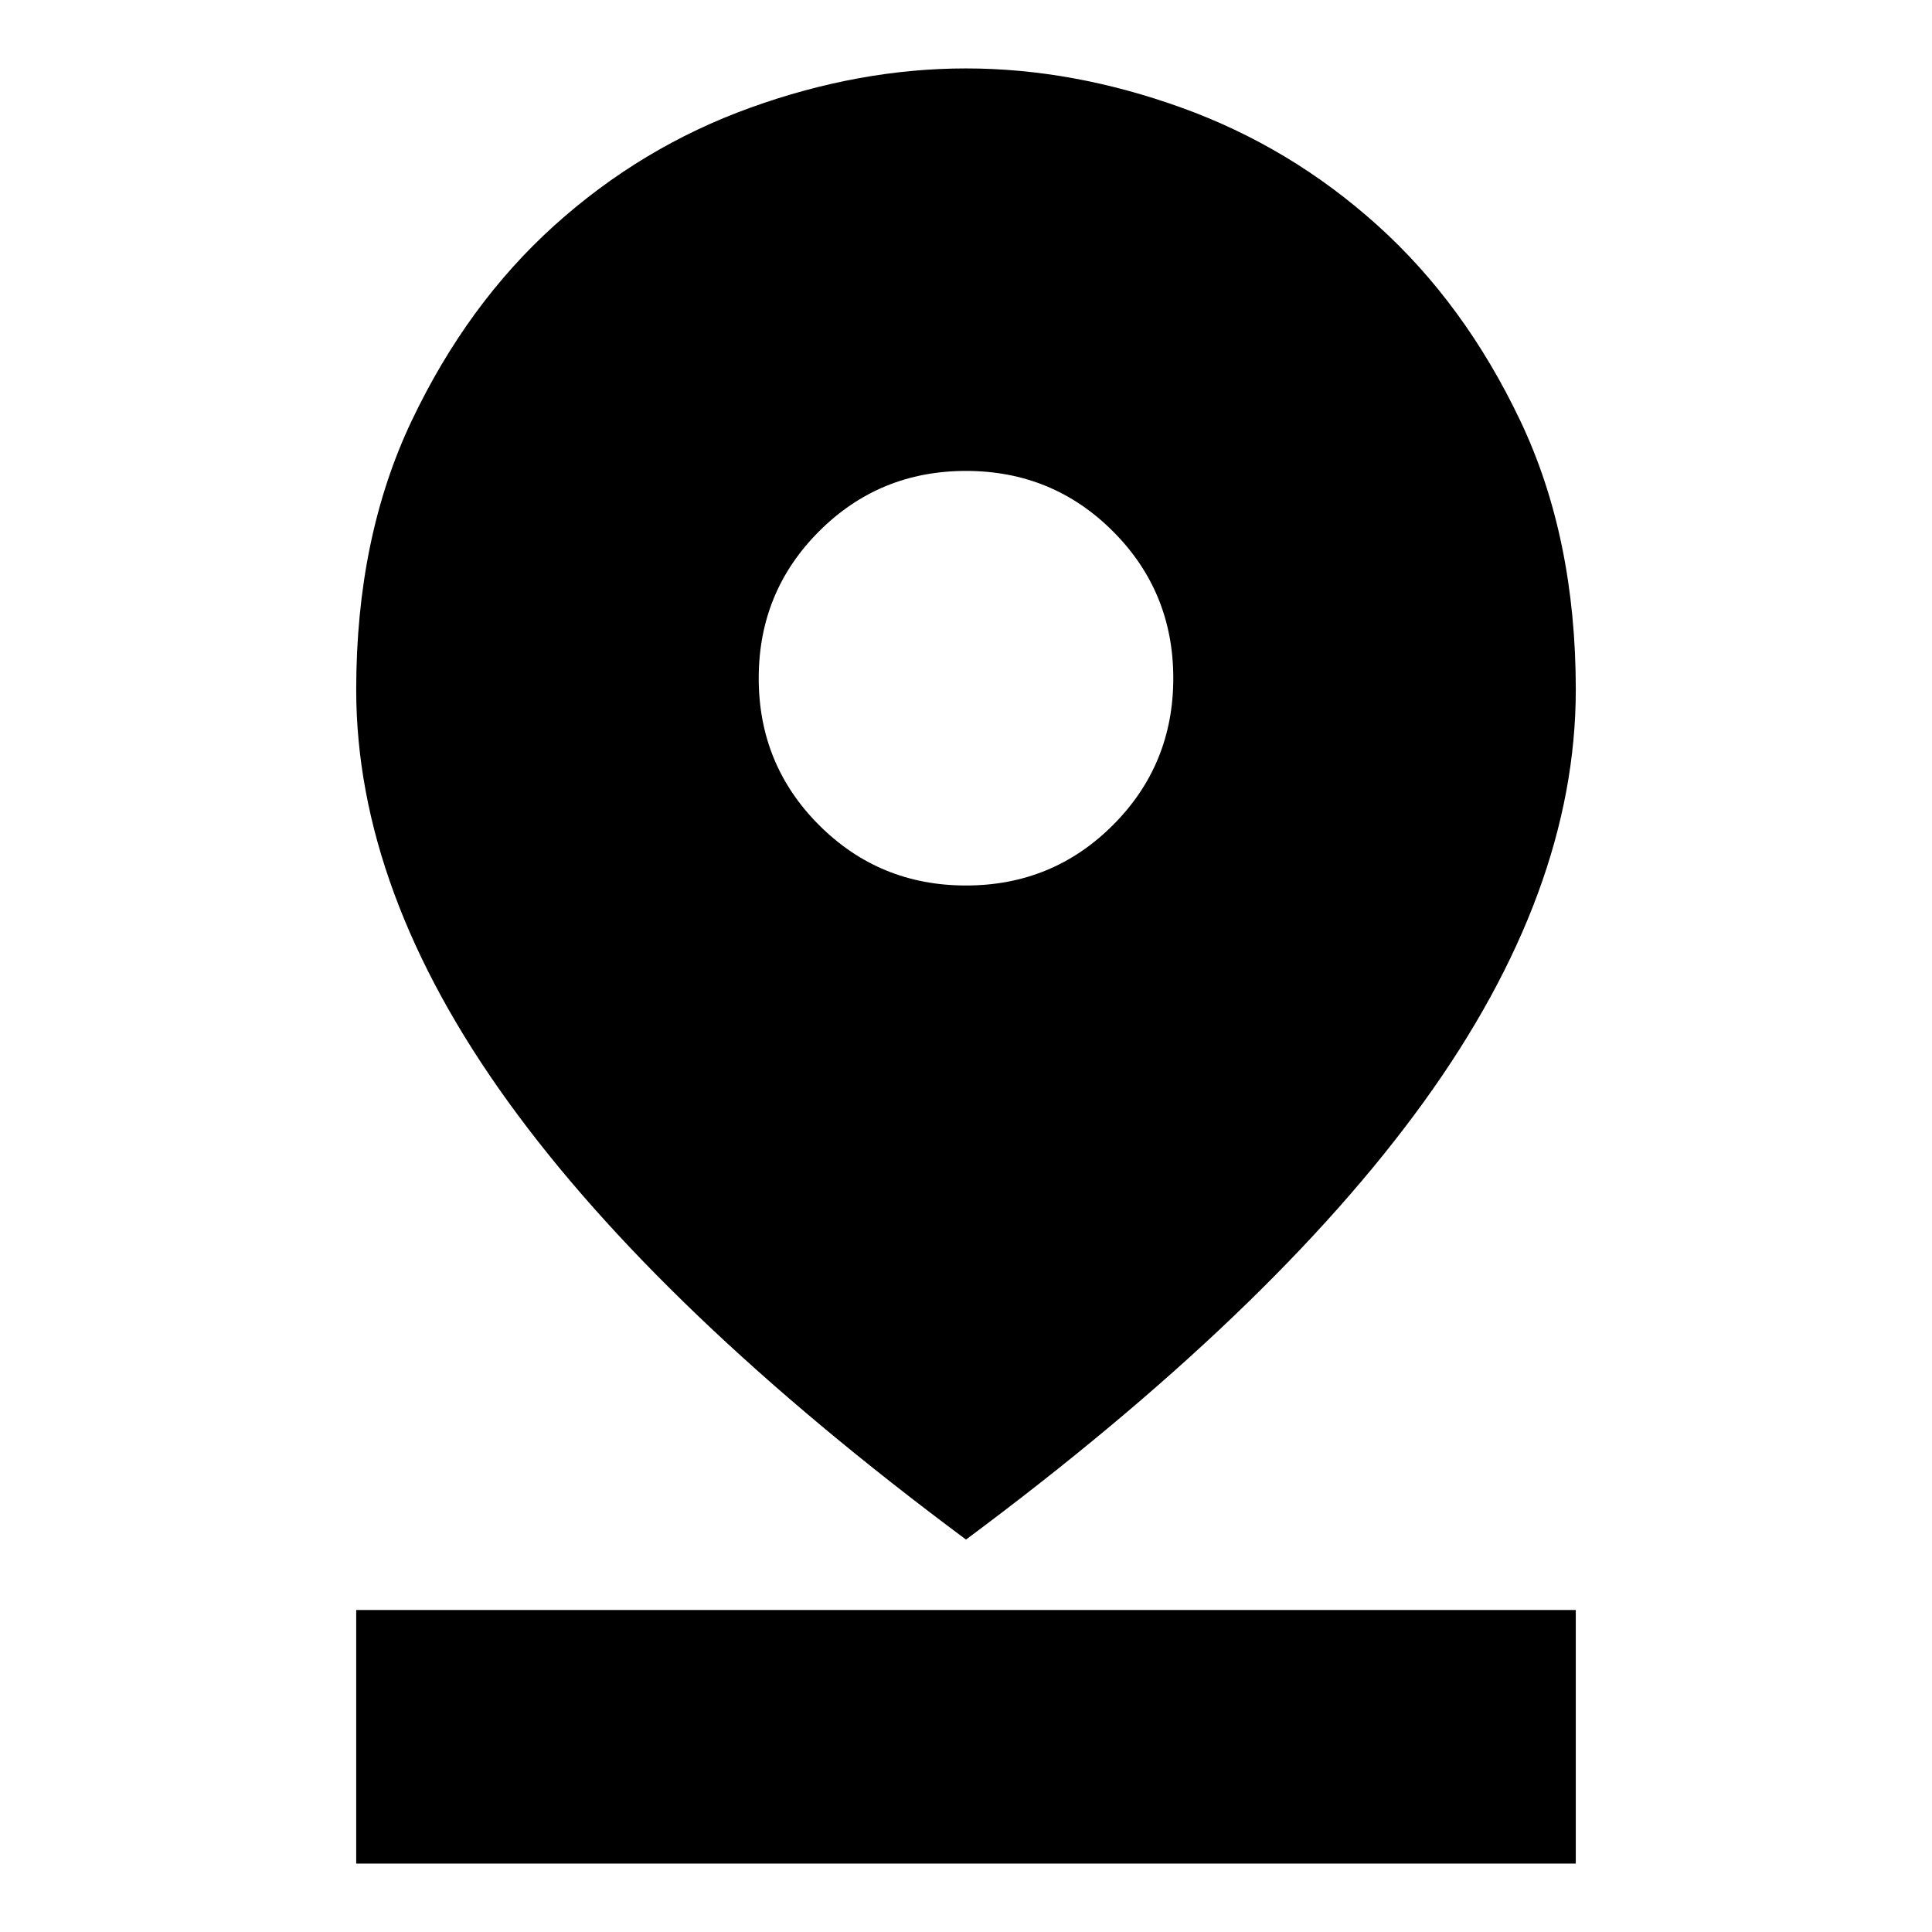 <svg xmlns="http://www.w3.org/2000/svg" height="24" viewBox="0 -960 960 960" width="24"><path d="M480-195Q328-308 252.5-412.52 177-517.03 177-617.28q0-75.72 27.59-133.7 27.6-57.98 70.88-96.99 43.28-39.02 97.38-58.52Q426.96-926 479.98-926q53.02 0 107.13 19.51 54.12 19.5 97.41 58.52 43.29 39.01 70.88 96.99Q783-693 783-617.28q0 100.25-75.5 204.76Q632-308 480-195Zm0-325q43 0 73-30t30-73q0-43-30-73t-73-30q-43 0-73 30t-30 73q0 43 30 73t73 30ZM177-34v-126h606v126H177Z"/></svg>